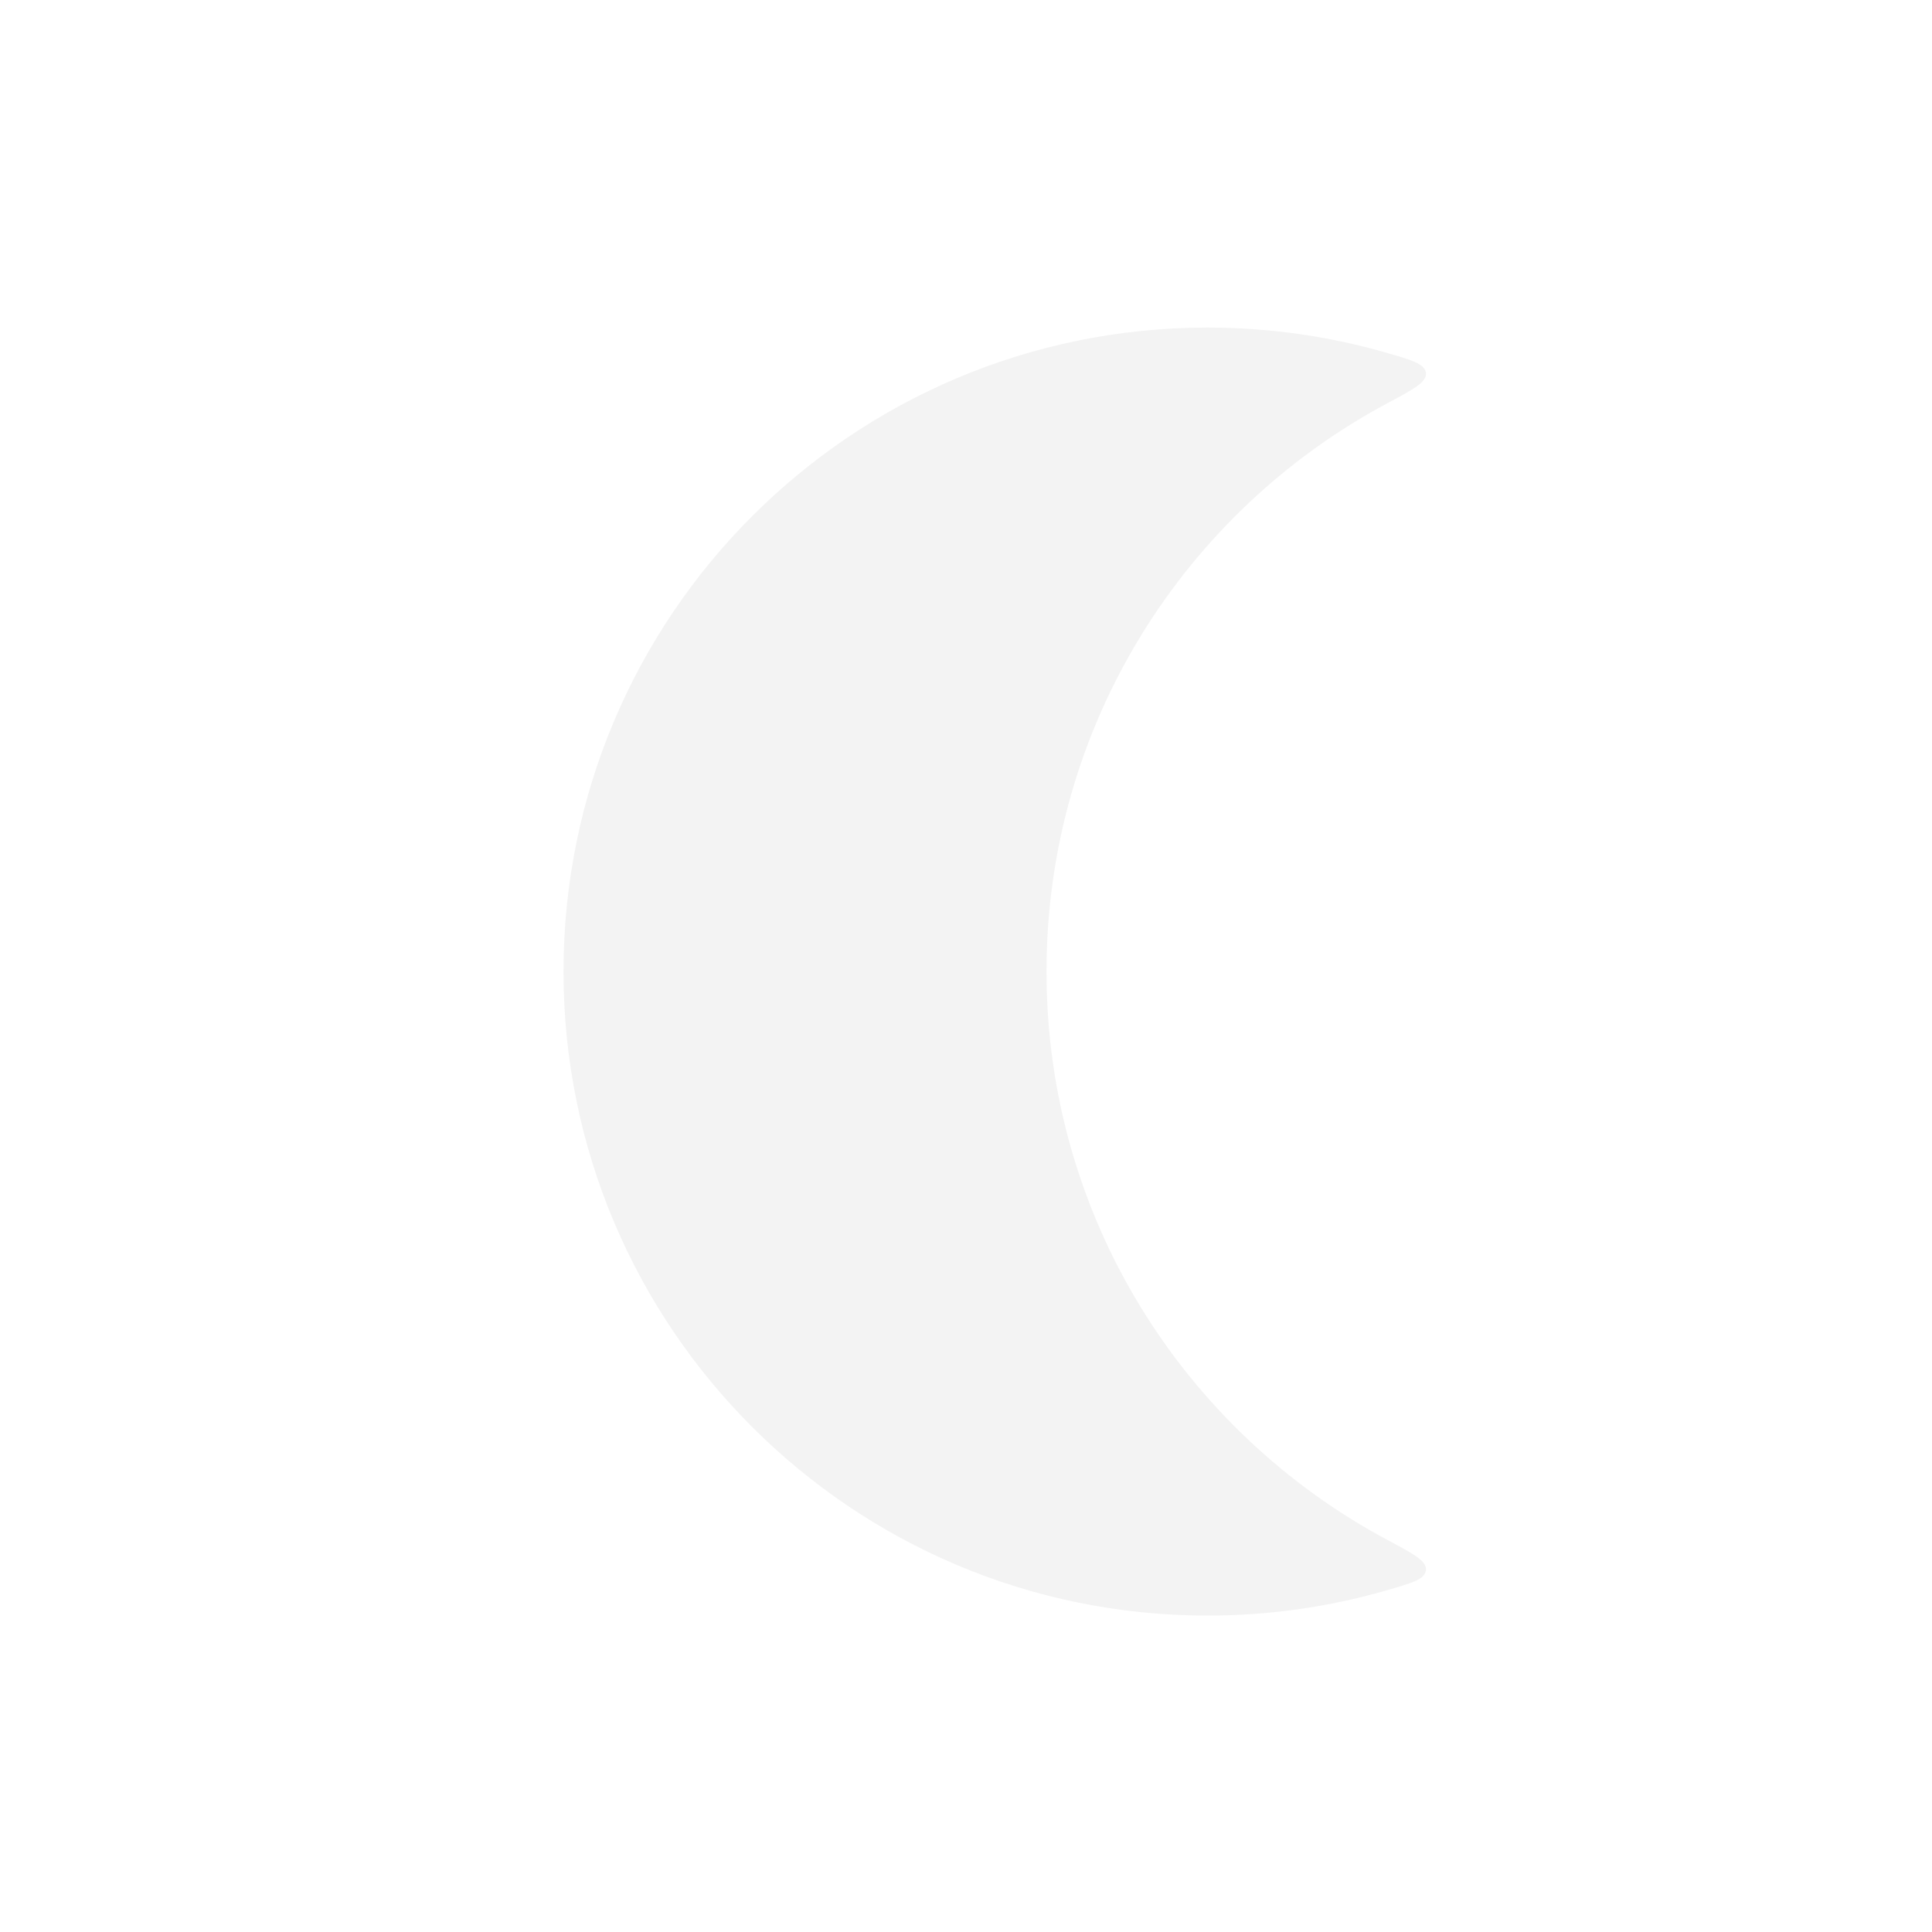 <svg width="141" height="141" viewBox="0 0 141 141" fill="none" xmlns="http://www.w3.org/2000/svg">
<g filter="url(#filter0_d_17_75)">
<path fill-rule="evenodd" clip-rule="evenodd" d="M101.081 21.715C103.023 22.271 103.993 22.549 104.065 23.219C104.136 23.89 103.183 24.398 101.276 25.416C86.459 33.324 76.375 48.938 76.375 66.907C76.375 84.876 86.459 100.49 101.276 108.398C103.183 109.416 104.136 109.924 104.065 110.595C103.994 111.265 103.023 111.543 101.081 112.099C96.965 113.276 92.619 113.907 88.125 113.907C62.168 113.907 41.125 92.864 41.125 66.907C41.125 40.95 62.168 19.907 88.125 19.907C92.619 19.907 96.965 20.538 101.081 21.715Z" fill="#F3F3F3"/>
</g>
<defs>
<filter id="filter0_d_17_75" x="-4" y="0" width="149" height="149" filterUnits="userSpaceOnUse" color-interpolation-filters="sRGB">
<feFlood flood-opacity="0" result="BackgroundImageFix"/>
<feColorMatrix in="SourceAlpha" type="matrix" values="0 0 0 0 0 0 0 0 0 0 0 0 0 0 0 0 0 0 127 0" result="hardAlpha"/>
<feOffset dy="4"/>
<feGaussianBlur stdDeviation="2"/>
<feComposite in2="hardAlpha" operator="out"/>
<feColorMatrix type="matrix" values="0 0 0 0 0 0 0 0 0 0 0 0 0 0 0 0 0 0 0.25 0"/>
<feBlend mode="normal" in2="BackgroundImageFix" result="effect1_dropShadow_17_75"/>
<feBlend mode="normal" in="SourceGraphic" in2="effect1_dropShadow_17_75" result="shape"/>
</filter>
</defs>
</svg>
